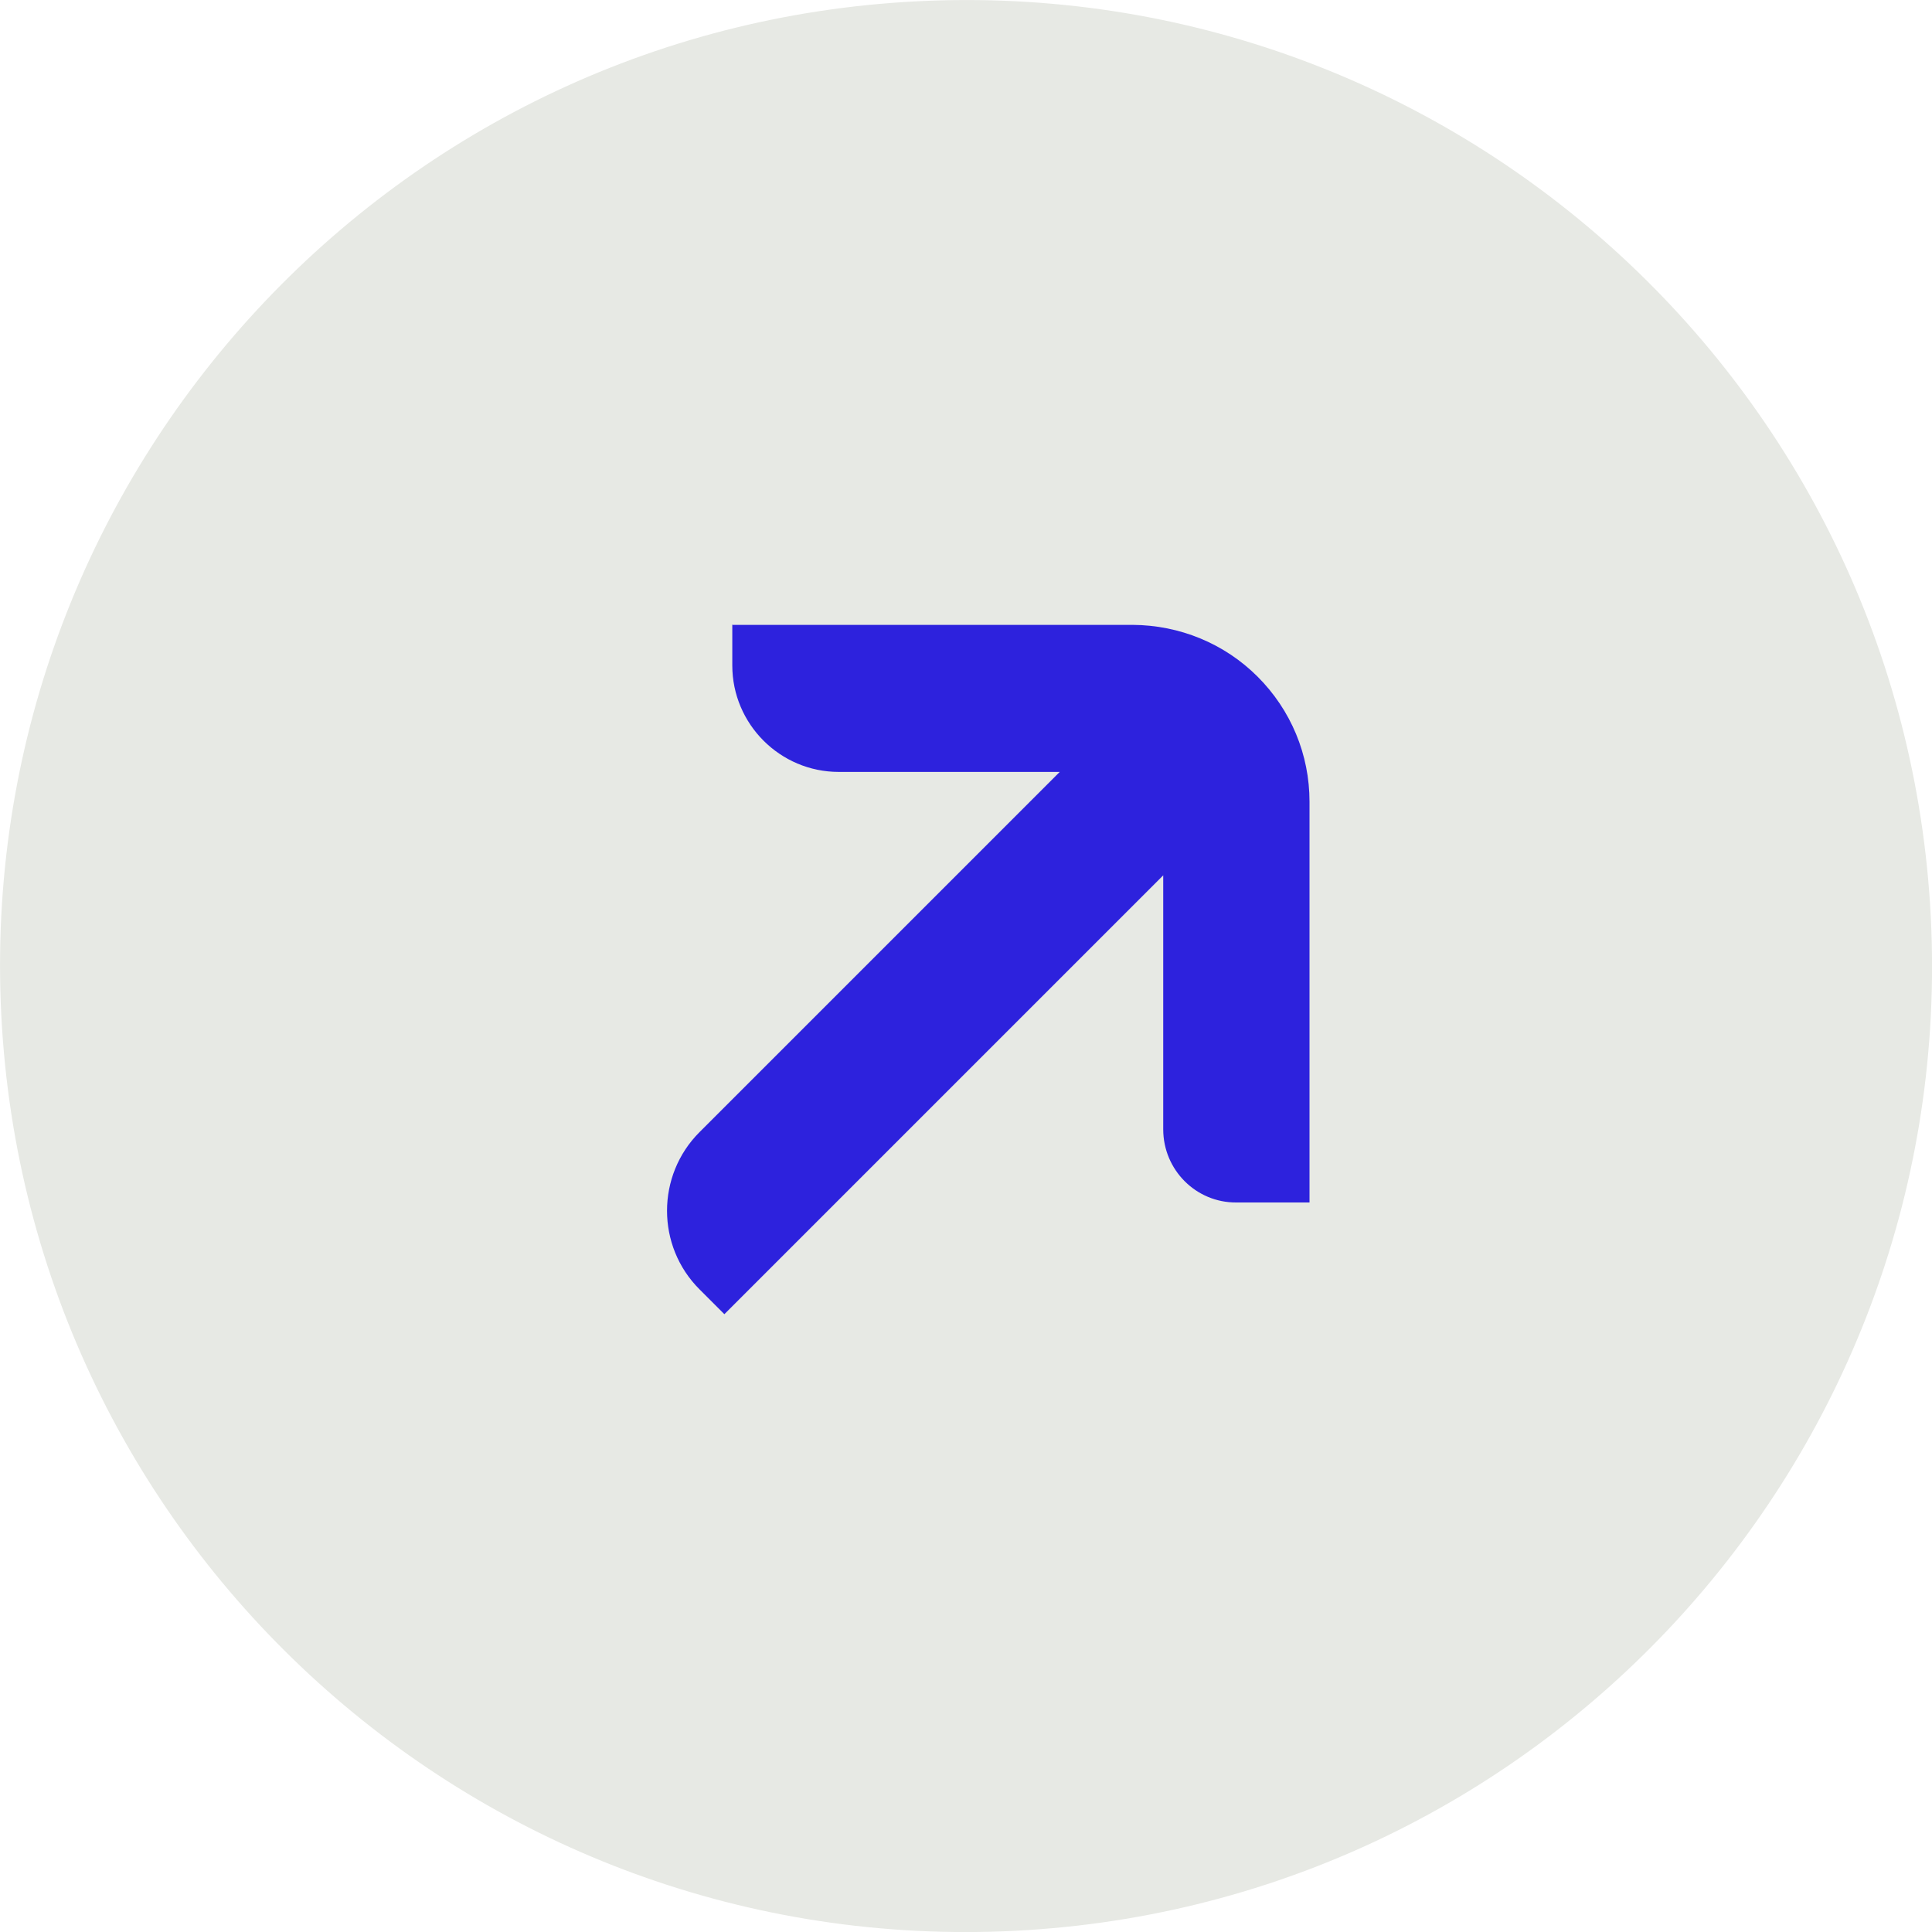 <?xml version="1.0" encoding="UTF-8"?>
<svg id="Layer_2" data-name="Layer 2" xmlns="http://www.w3.org/2000/svg" viewBox="0 0 202.33 202.33">
  <defs>
    <style>
      .cls-1 {
        fill: #e7e9e4;
      }

      .cls-2 {
        fill: #2d22dd;
      }
    </style>
  </defs>
  <g id="Layer_1-2" data-name="Layer 1">
    <g>
      <path class="cls-1" d="M202.26,97.28C200.11,41.45,153.11-2.07,97.28.08,41.45,2.22-2.07,49.22.08,105.05c2.14,55.83,49.14,99.35,104.97,97.21,55.83-2.14,99.35-49.14,97.21-104.97Z"/>
      <path class="cls-2" d="M76.69,65.49v4.2c0,6.14,5.01,11.15,11.15,11.15h23.14s-37.72,37.72-37.72,37.72c-4.54,4.54-4.54,11.94,0,16.47l2.6,2.6,45.96-45.96v26.6c0,4.25,3.44,7.69,7.66,7.66h7.66s0-41.97,0-41.97c0-4.93-1.94-9.6-5.43-13.09s-8.18-5.4-13.09-5.43h-41.97s.05.05.05.05Z"/>
    </g>
  </g>
</svg>